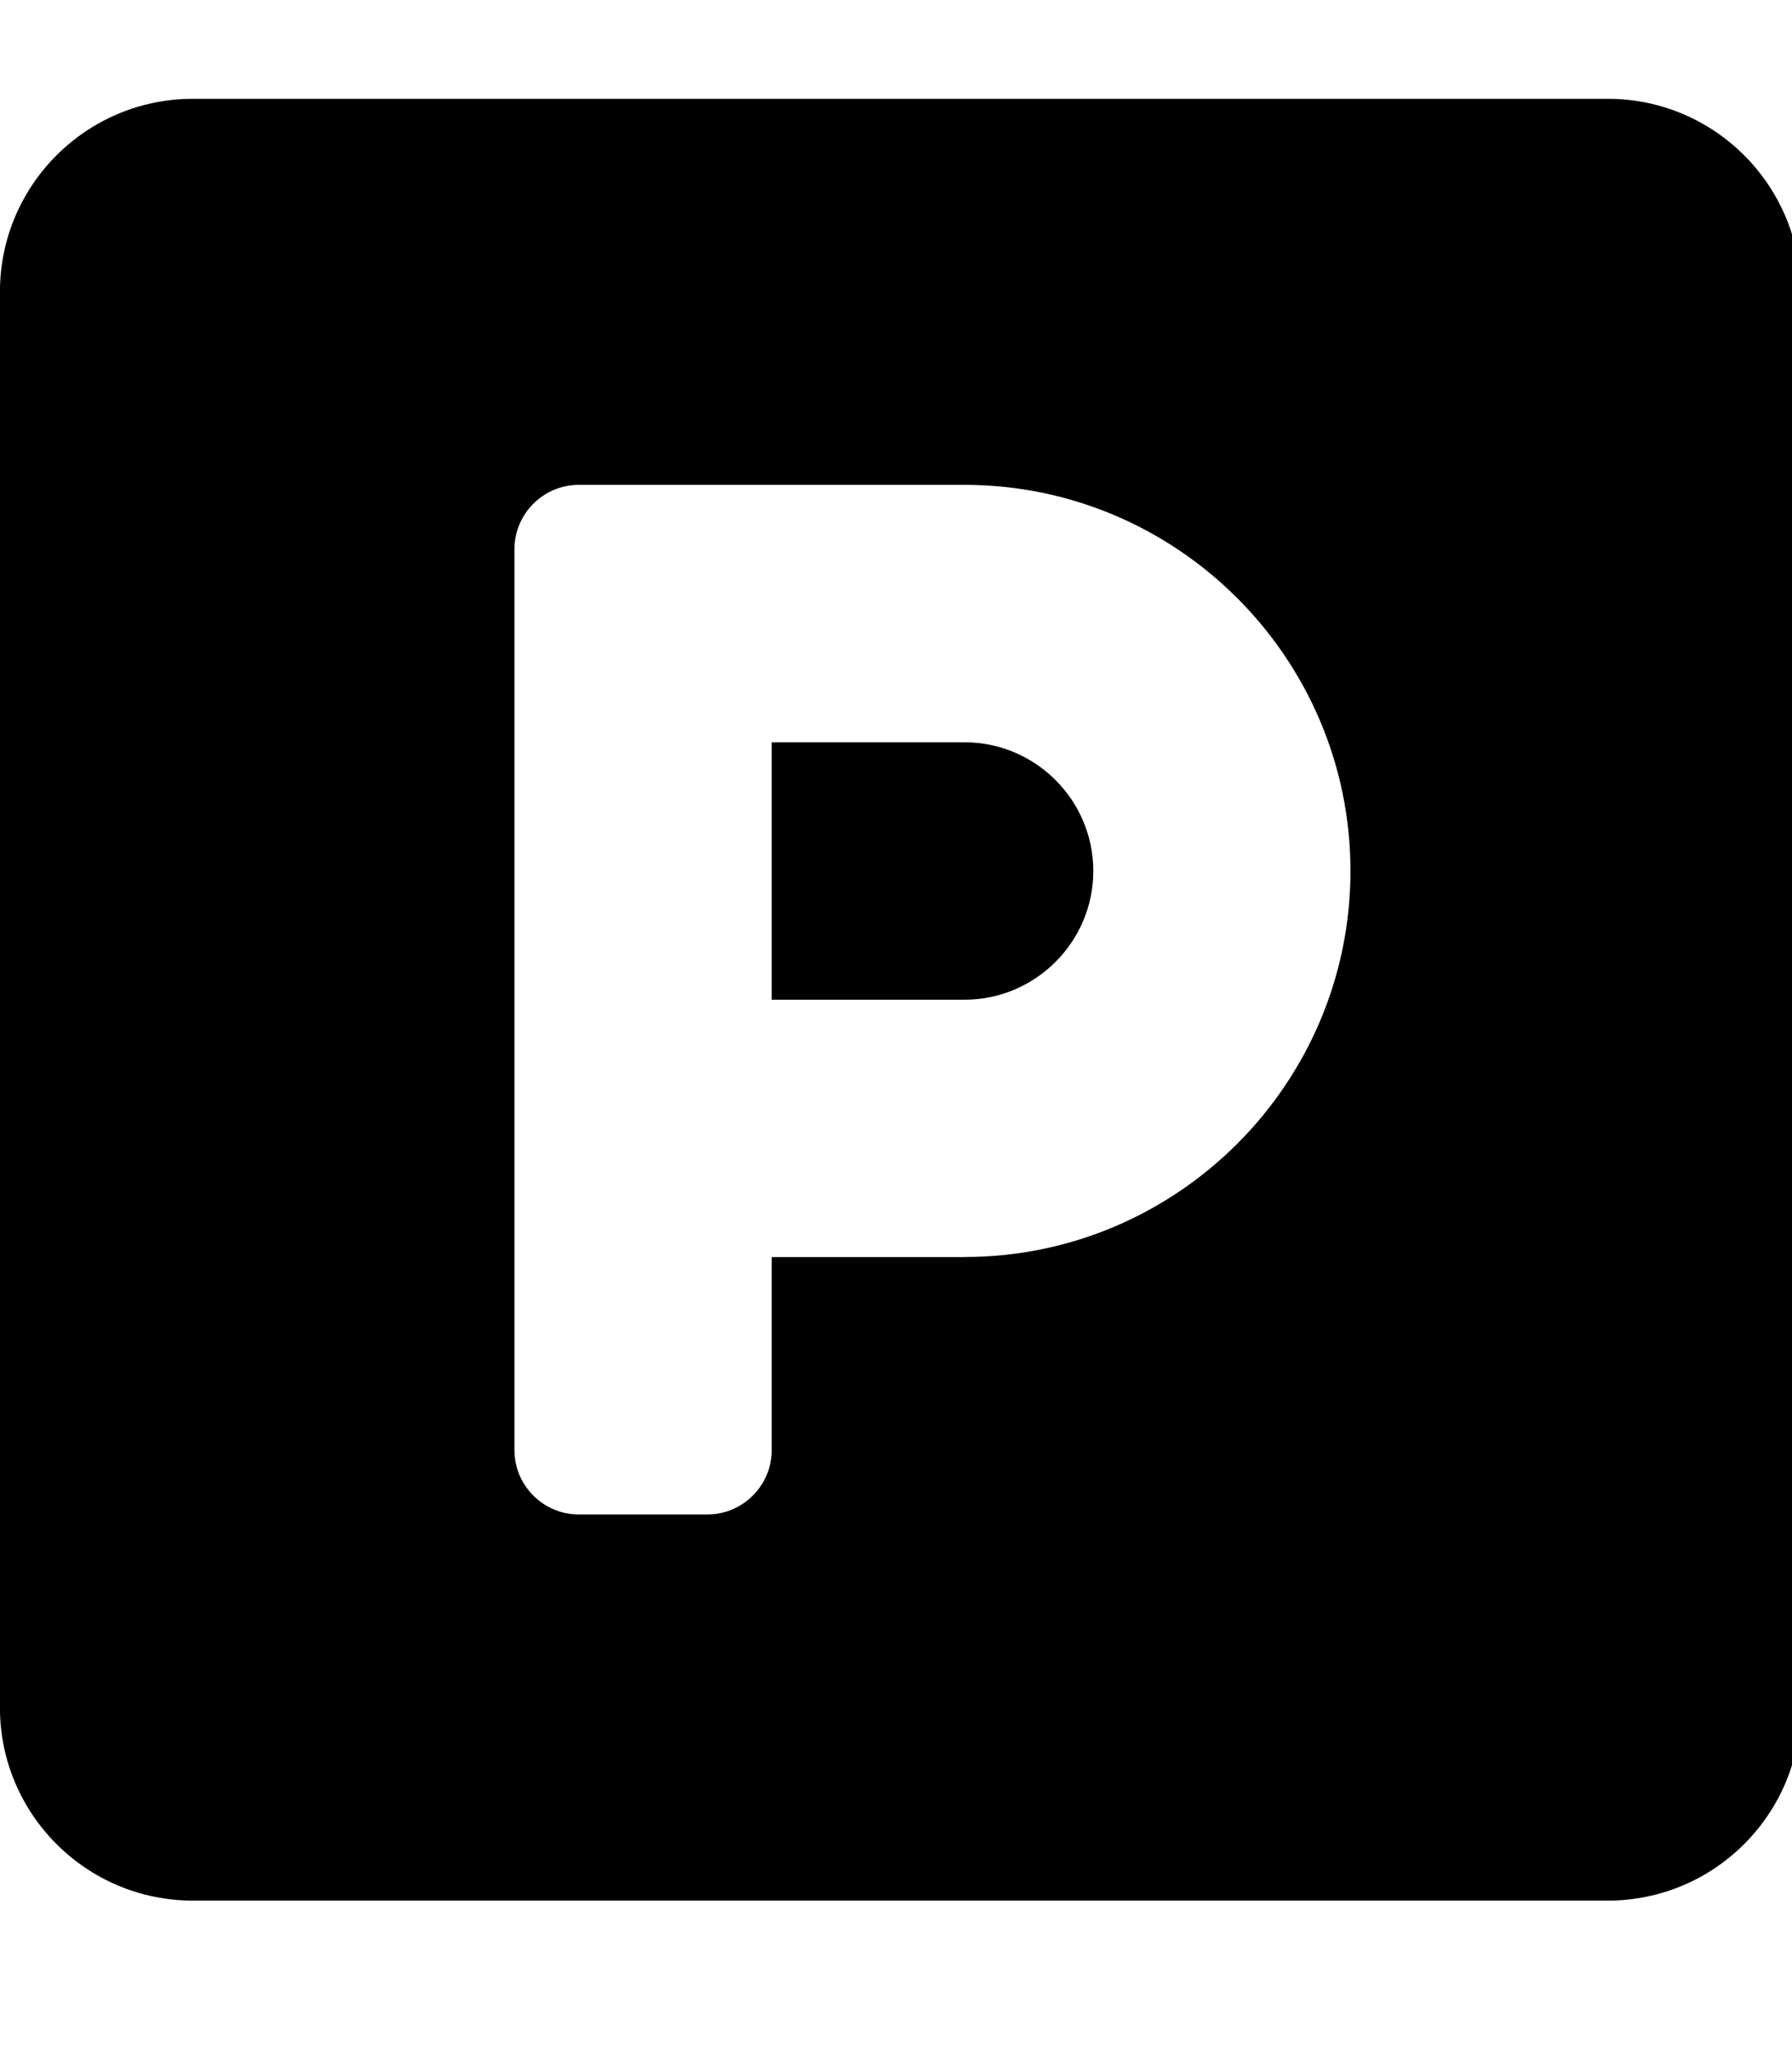 <!-- Generated by IcoMoon.io -->
<svg version="1.1" xmlns="http://www.w3.org/2000/svg" width="28" height="32" viewBox="0 0 28 32">
<title>parking</title>
<path d="M25.122 1.543h-22.108c-1.664 0-3.015 1.35-3.015 3.015v22.108c0 1.664 1.35 3.015 3.015 3.015h22.108c1.664 0 3.015-1.35 3.015-3.015v-22.108c0-1.664-1.35-3.015-3.015-3.015zM15.073 19.631h-3.015v3.015c0 0.553-0.452 1.005-1.005 1.005h-2.010c-0.553 0-1.005-0.452-1.005-1.005v-14.069c0-0.553 0.452-1.005 1.005-1.005h6.029c3.322 0 6.029 2.707 6.029 6.029s-2.707 6.029-6.029 6.029zM15.073 11.592h-3.015v4.020h3.015c1.105 0 2.010-0.904 2.010-2.010s-0.904-2.010-2.010-2.010z"></path>
</svg>
